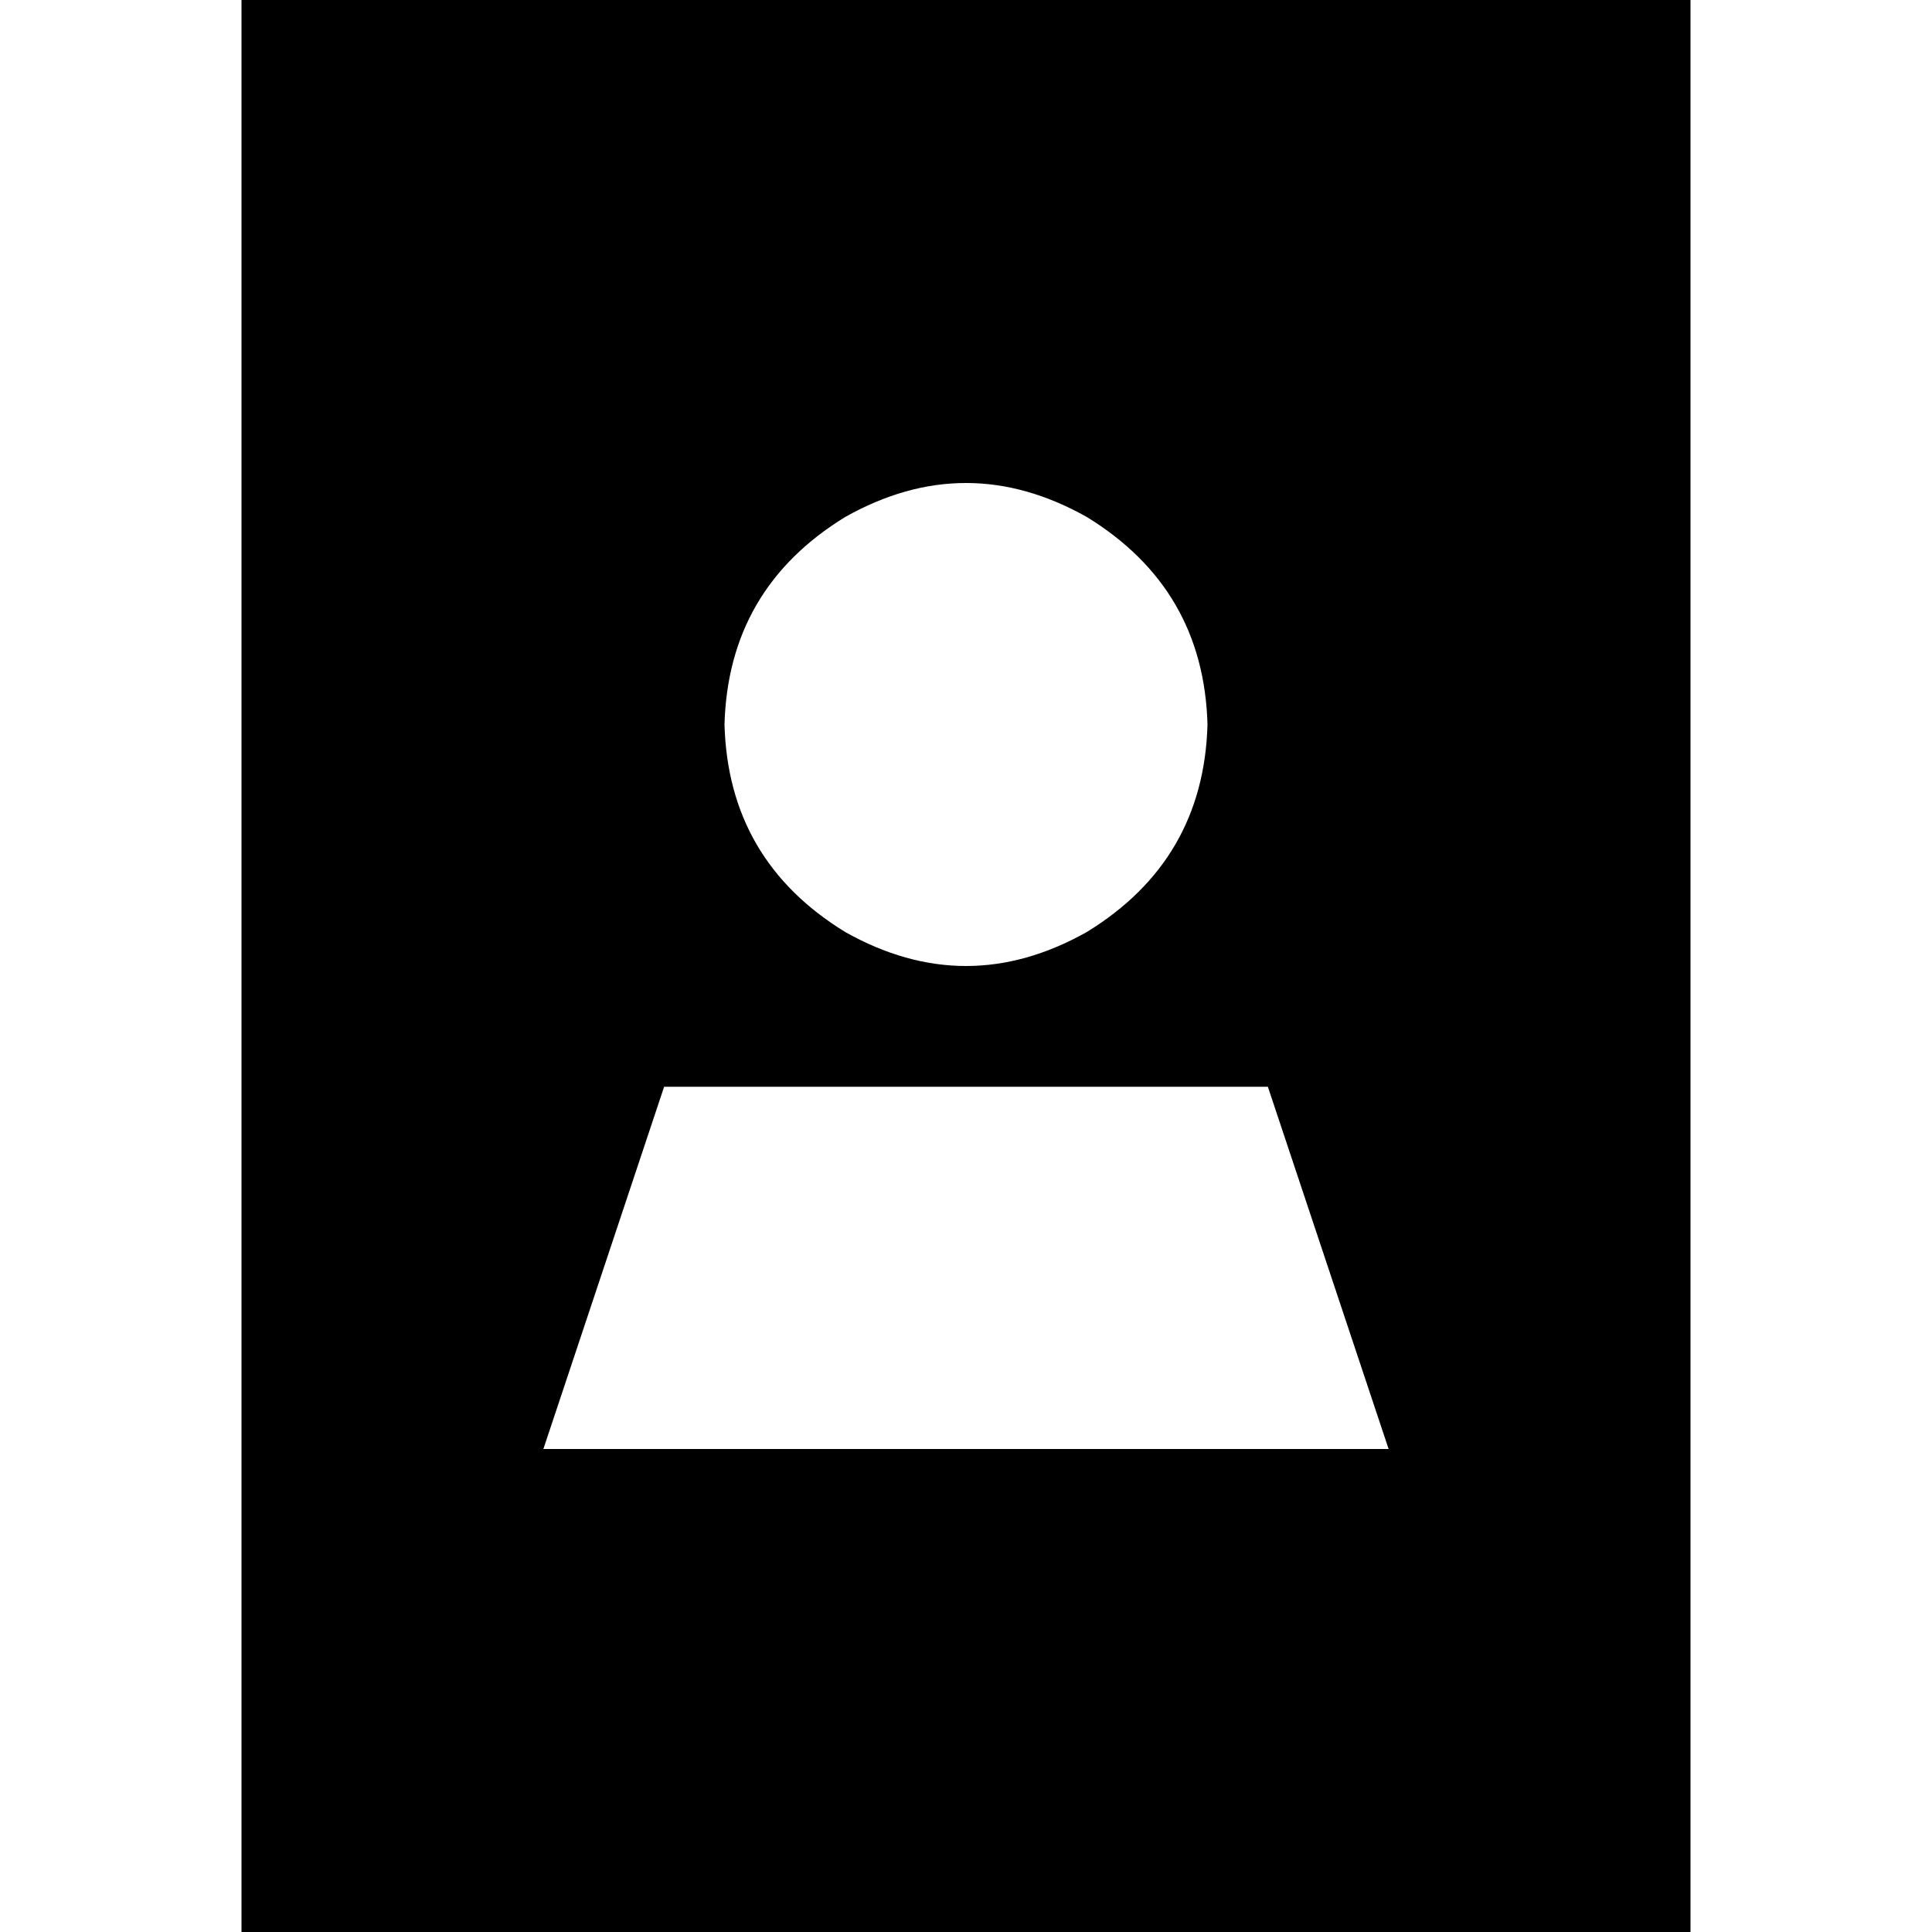 <svg xmlns="http://www.w3.org/2000/svg" viewBox="0 0 512 512">
  <path d="M 448 0 L 64 0 L 64 512 L 448 512 L 448 0 L 448 0 Z M 192 192 Q 193 156 224 137 Q 256 119 288 137 Q 319 156 320 192 Q 319 228 288 247 Q 256 265 224 247 Q 193 228 192 192 L 192 192 Z M 336 288 L 368 384 L 144 384 L 176 288 L 336 288 L 336 288 Z" />
</svg>